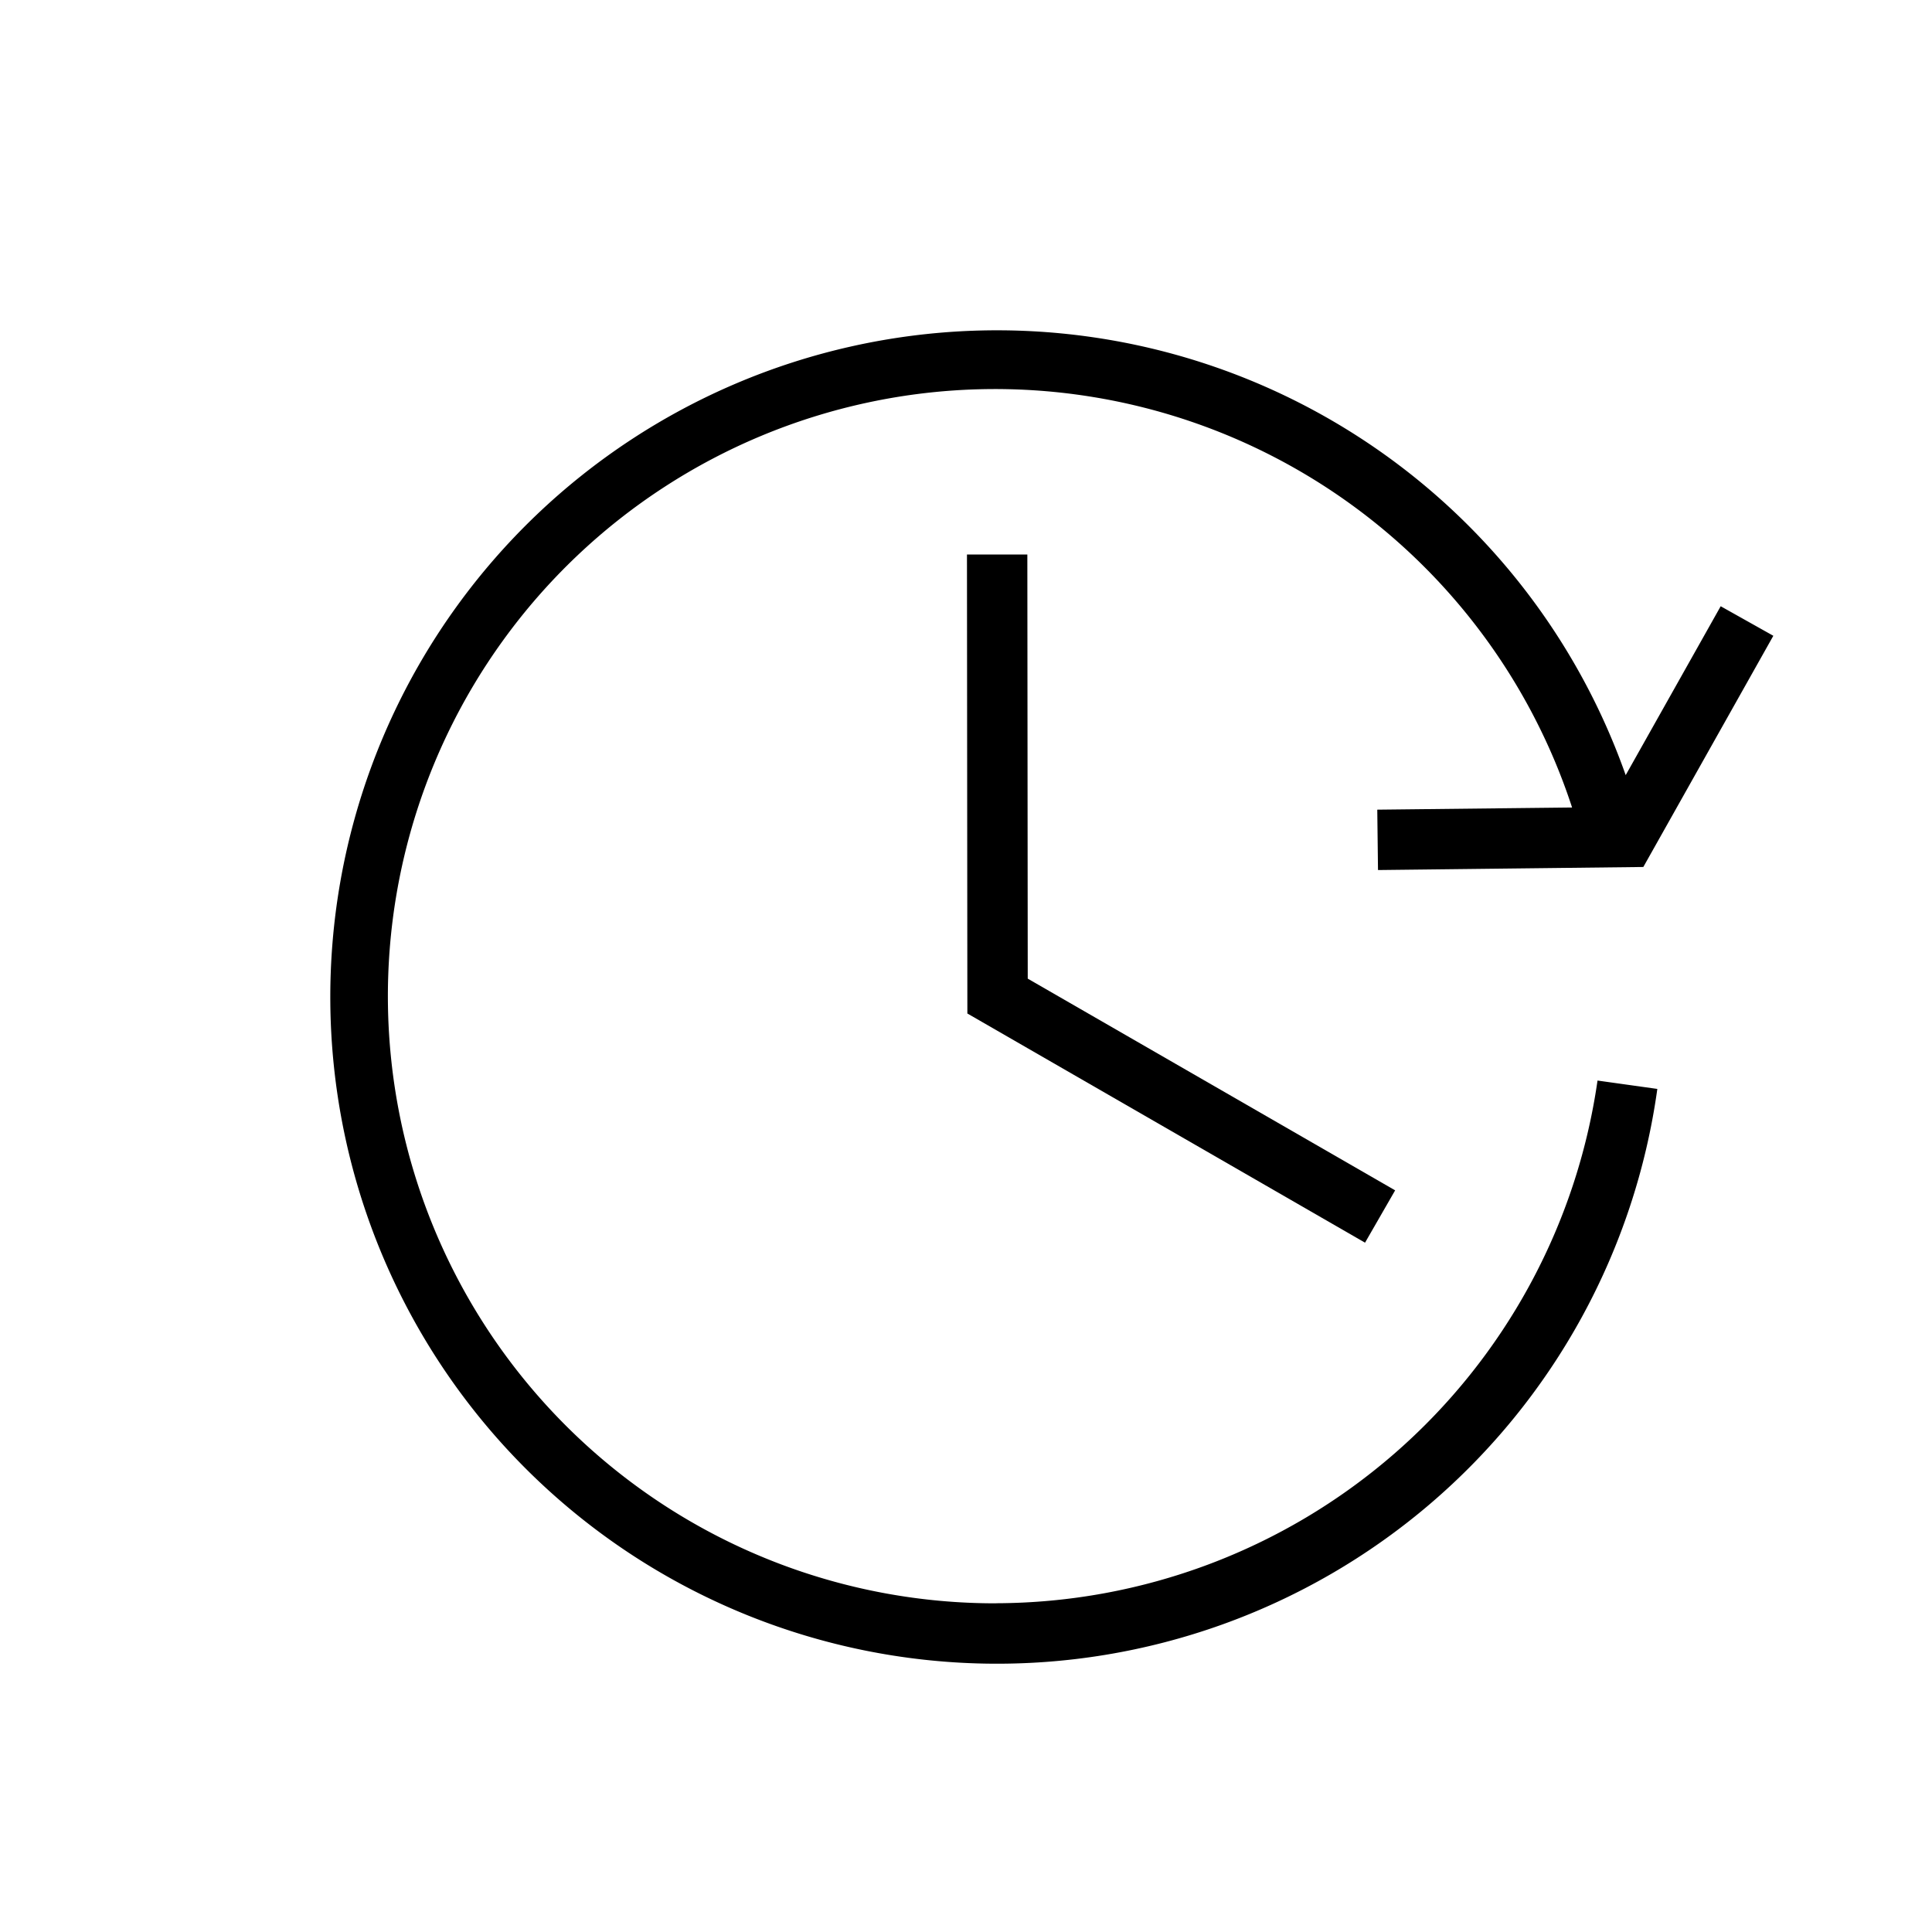 <svg viewBox="0 0 24 24" xmlns="http://www.w3.org/2000/svg"><path d="m12.375 19.917a7.542 7.542 0 1 1 7.154-9.886l-2.42.027.009.75 3.296-.038 1.615-2.872-.654-.367-1.18 2.098a8.282 8.282 0 1 0 .393 3.898l-.743-.104a7.568 7.568 0 0 1 -7.469 6.493z"/><path d="m12.762 6.888h-.75l.005 5.702 4.94 2.847.374-.65-4.564-2.63z"/></svg>